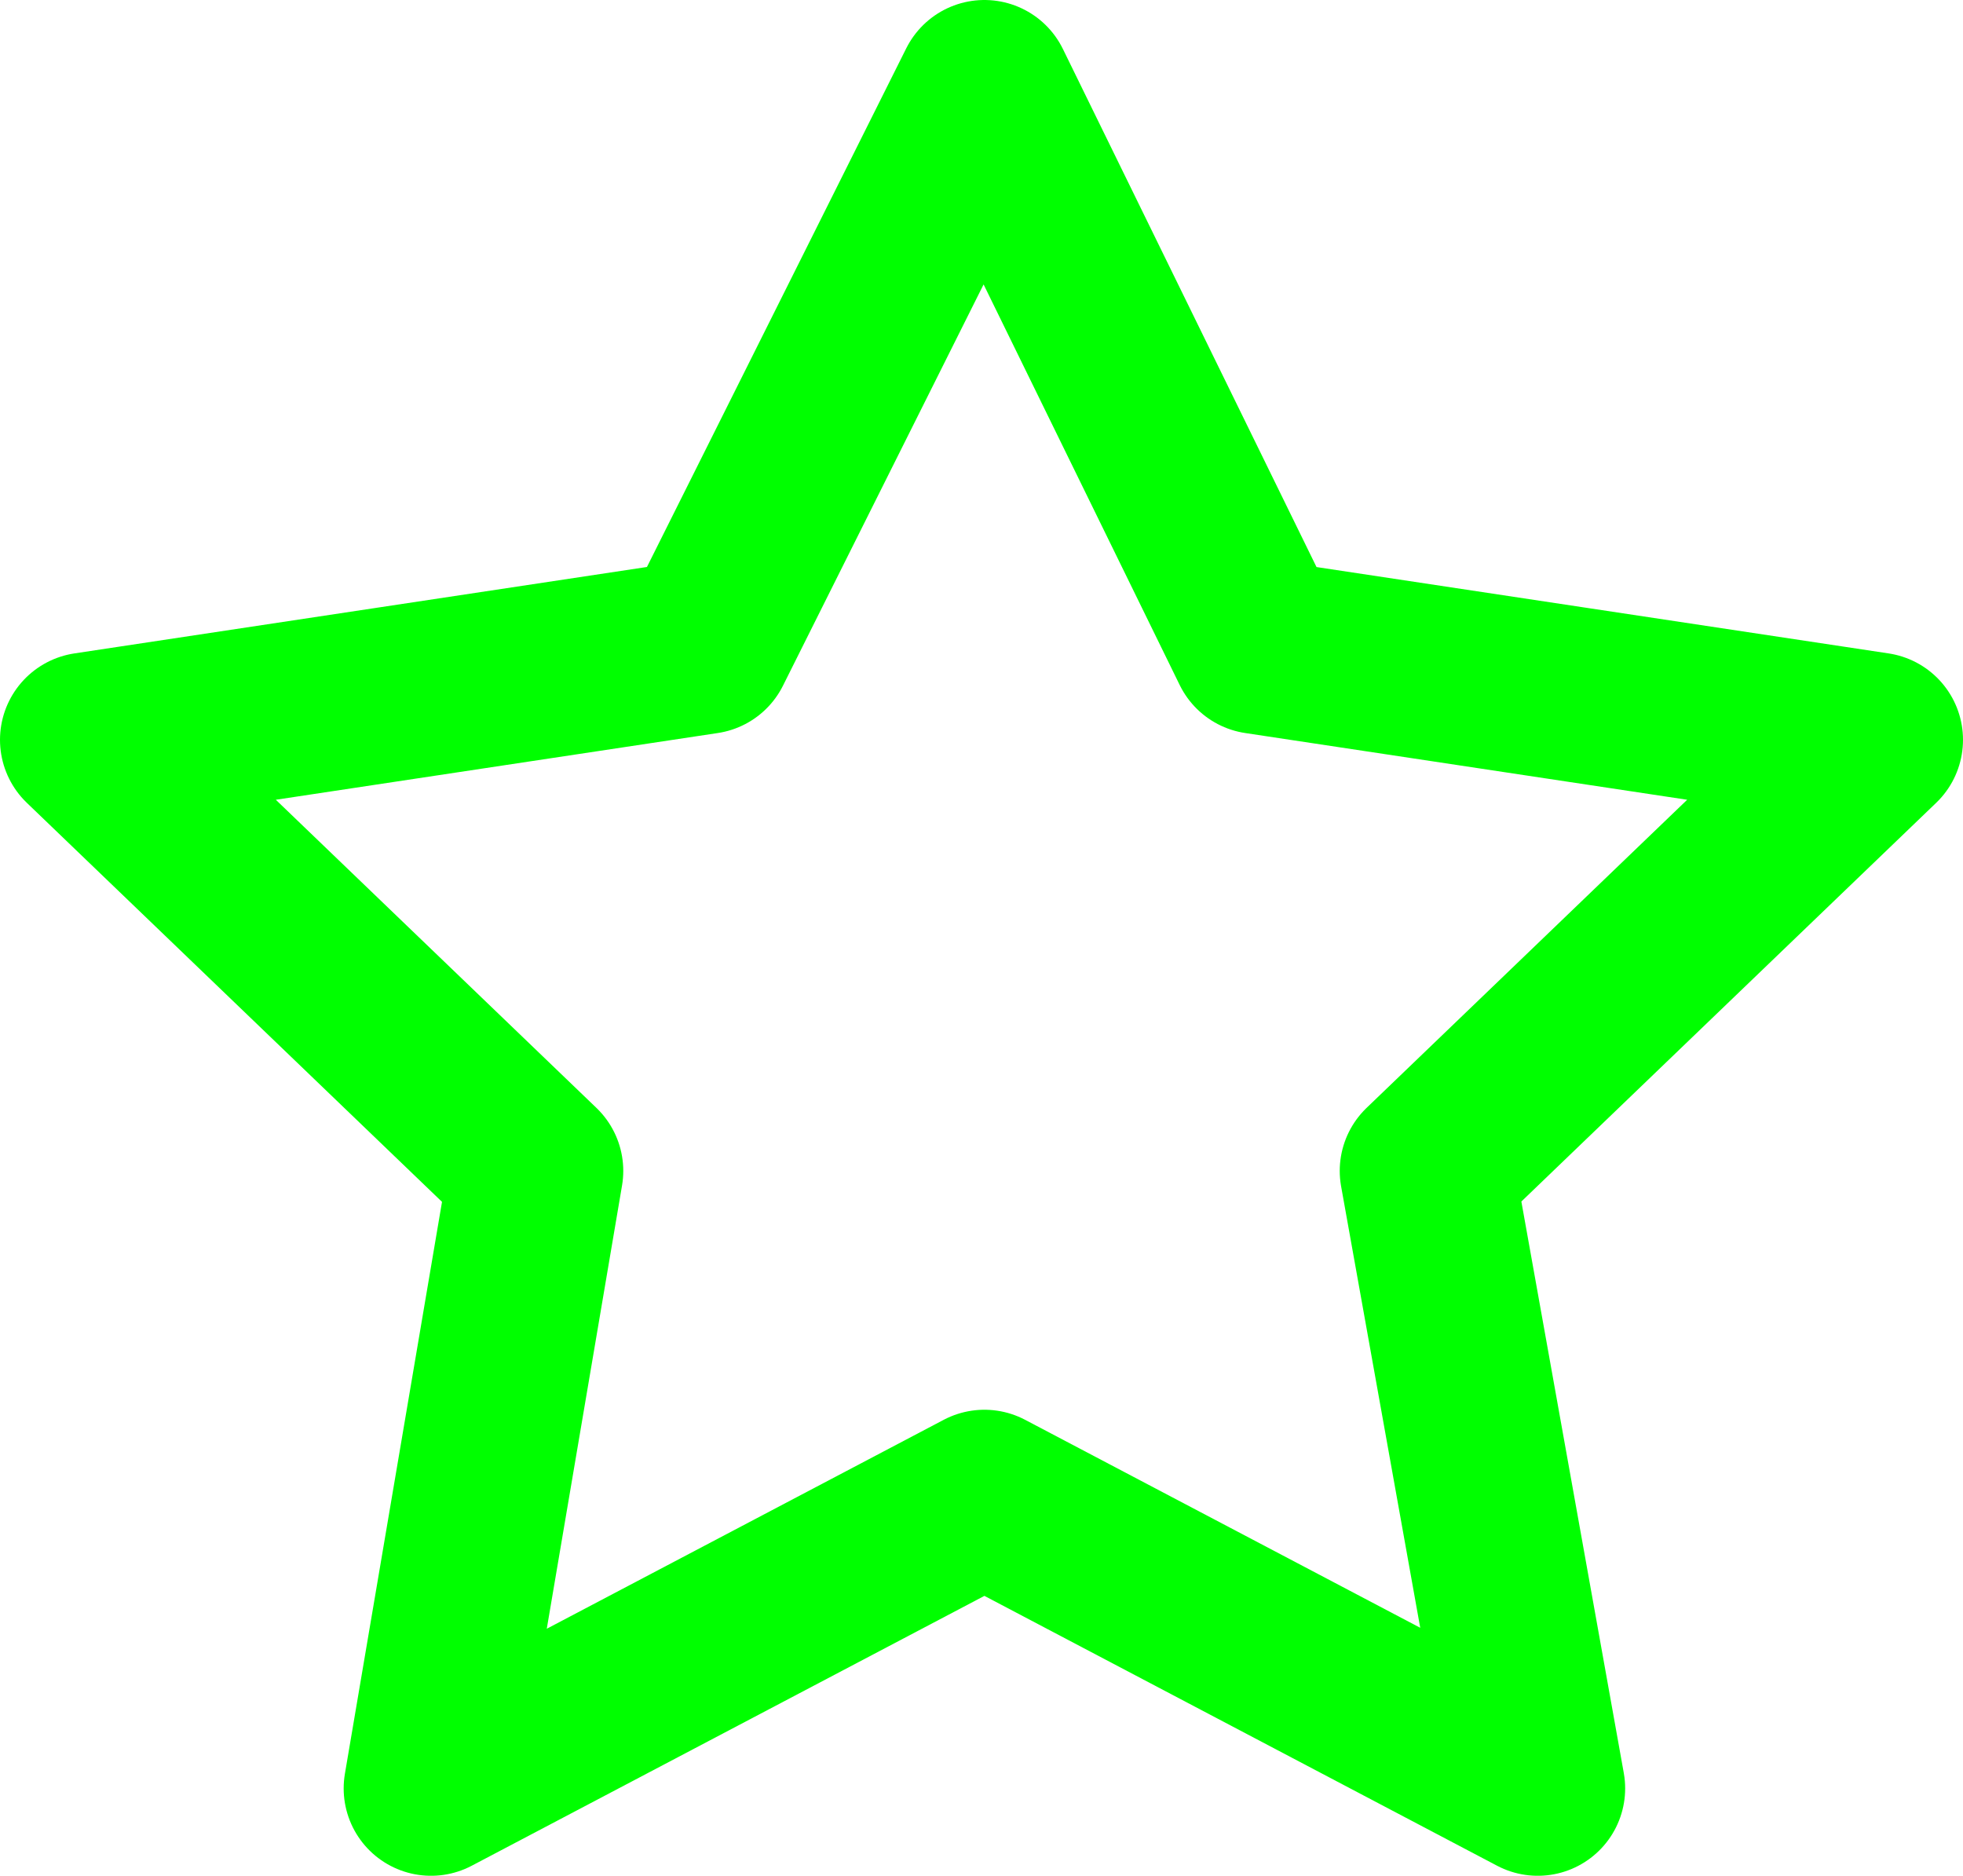 <?xml version="1.0" encoding="UTF-8"?>
<!-- Generator: Adobe Illustrator 22.0.1, SVG Export Plug-In . SVG Version: 6.00 Build 0)  -->
<svg version="1.1" xmlns="http://www.w3.org/2000/svg" xmlns:xlink="http://www.w3.org/1999/xlink" x="0px" y="0px" viewBox="0 0 33.7 32.2" style="enable-background:new 0 0 33.7 32.2;" xml:space="preserve">
<style type="text/css">
	.st0{fill:transparent;stroke:#00ff00;stroke-width:3;stroke-linecap:round;stroke-linejoin:round;}
</style>
<title>gray-border-star</title>
<g>
	<g id="Layer_1">
		<polygon class="st0" points="16.9,1.5 21.6,11.1 32.2,12.7 24.5,20.1 26.4,30.7 16.9,25.7 7.4,30.7 9.2,20.1 1.5,12.7 12.1,11.1       "/>
	</g>
</g>
</svg>